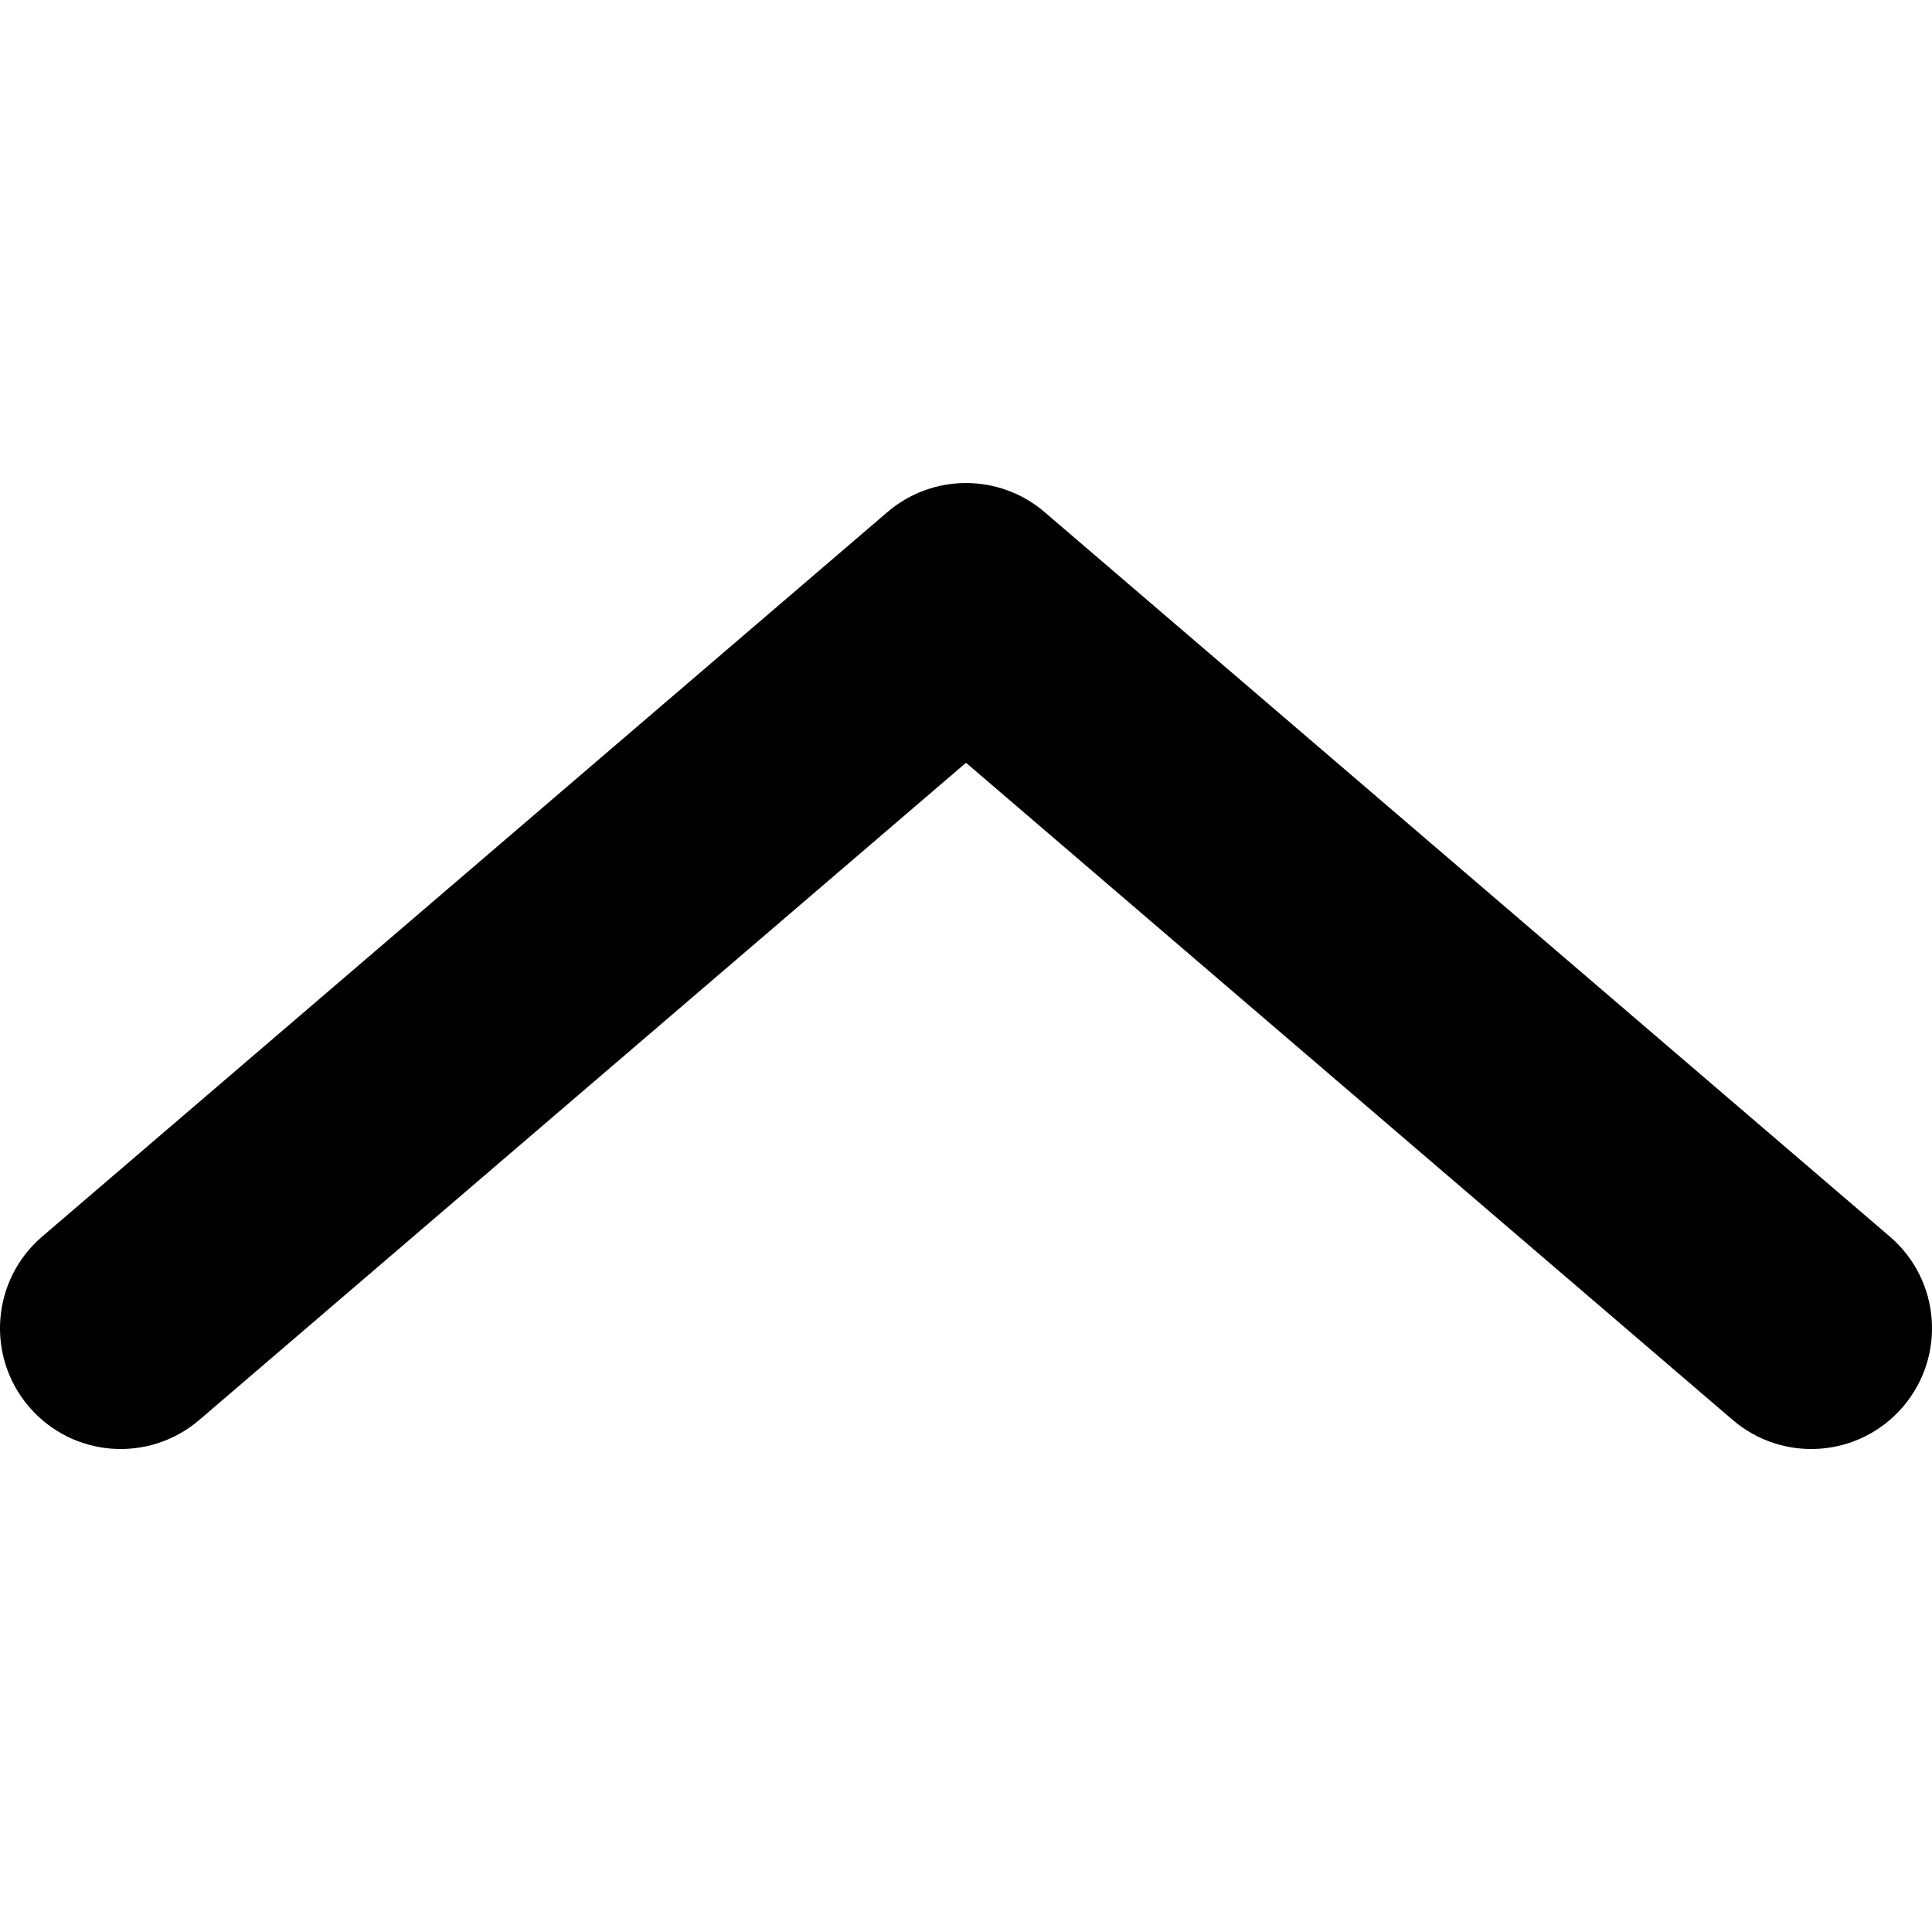 <?xml version="1.0" encoding="UTF-8"?>
<svg width="16px" height="16px" viewBox="0 0 16 16" version="1.1" xmlns="http://www.w3.org/2000/svg" xmlns:xlink="http://www.w3.org/1999/xlink">
    <!-- Generator: Sketch 48.2 (47327) - http://www.bohemiancoding.com/sketch -->
    <title>angle-up-solid</title>
    <desc>Created with Sketch.</desc>
    <defs></defs>
    <g id="16px-solid" stroke="none" stroke-width="1" fill="none" fill-rule="evenodd" transform="translate(-96, -448)">
        <g id="angle-up-solid" transform="translate(96, 448)" fill="#000000" fill-rule="nonzero">
            <path d="M8,6.317 L1.651,11.759 C1.231,12.119 0.6,12.07 0.241,11.651 C-0.119,11.231 -0.07,10.6 0.349,10.241 L7.349,4.241 C7.724,3.92 8.276,3.92 8.651,4.241 L15.651,10.241 C16.07,10.6 16.119,11.231 15.759,11.651 C15.4,12.07 14.769,12.119 14.349,11.759 L8,6.317 Z" id="Path-113"></path>
        </g>
    </g>
</svg>